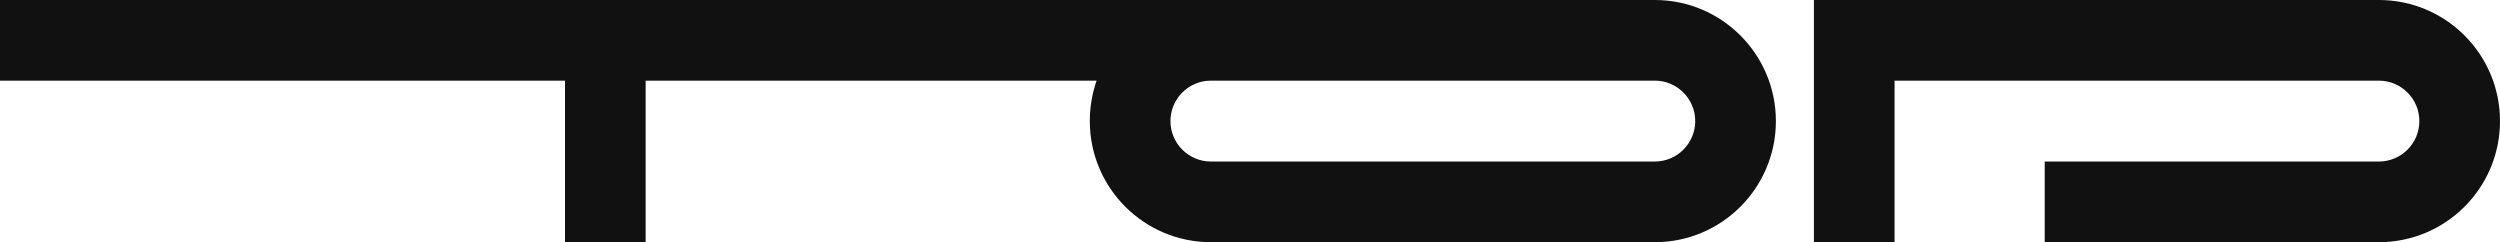 <?xml version="1.0" encoding="utf-8"?>
<!-- Generator: Adobe Illustrator 26.0.3, SVG Export Plug-In . SVG Version: 6.00 Build 0)  -->
<svg version="1.1" id="Слой_1" xmlns="http://www.w3.org/2000/svg" xmlns:xlink="http://www.w3.org/1999/xlink" x="0px" y="0px"
	 viewBox="0 0 1032.3 100" style="enable-background:new 0 0 1032.3 100;" xml:space="preserve">
<style type="text/css">
	.st0{fill:#111111;}
</style>
<g>
	<path class="st0" d="M683.3,0H500c0,0,0,0,0,0H0v33.3h233.3V100h33.3V33.3h186.2C451,38.5,450,44.2,450,50c0,27.6,22.4,50,50,50
		h183.3c27.6,0,50-22.4,50-50S710.9,0,683.3,0z M683.3,66.7H500c-9.2,0-16.7-7.5-16.7-16.7c0-9.2,7.5-16.7,16.7-16.7h183.3
		c9.2,0,16.7,7.5,16.7,16.7C700,59.2,692.5,66.7,683.3,66.7z"/>
	<path class="st0" d="M982.3,0H749v100h33.3V33.3h200c9.2,0,16.7,7.5,16.7,16.7c0,9.2-7.5,16.7-16.7,16.7h-100v0h-38V100h38v0h100
		c27.6,0,50-22.4,50-50S1009.9,0,982.3,0z"/>
</g>
</svg>
